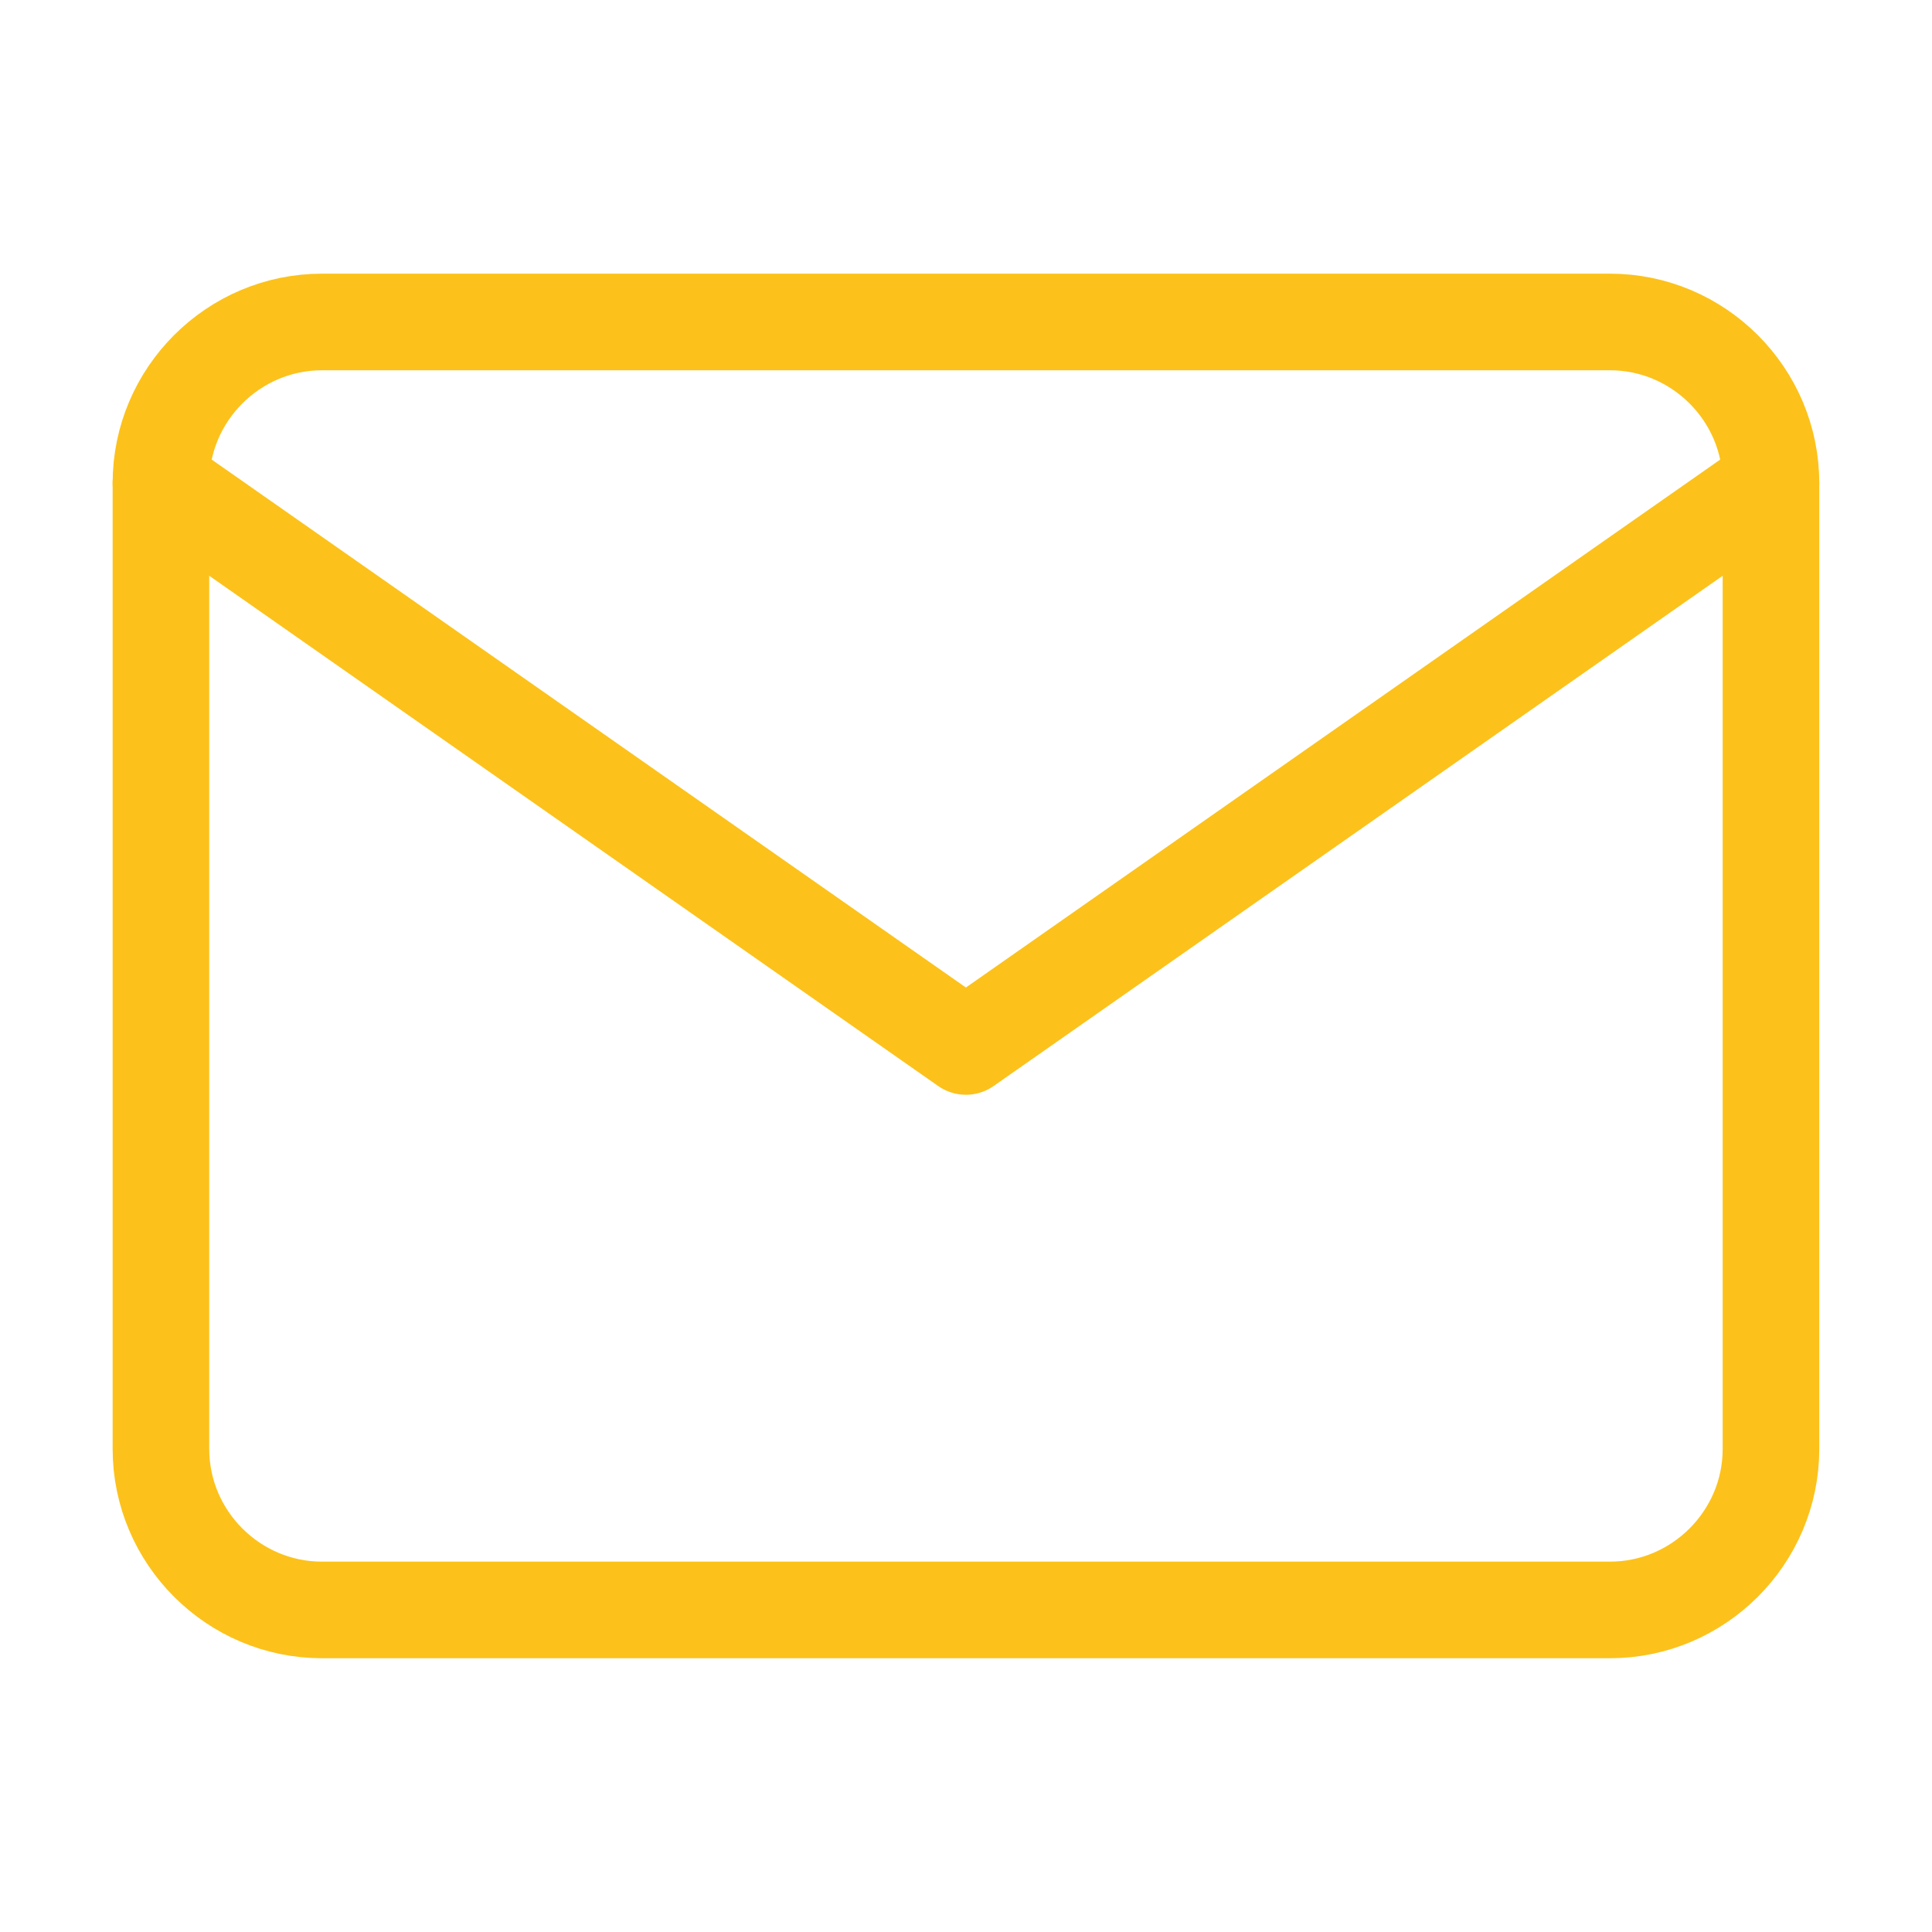 <svg width="20" height="20" viewBox="0 0 20 20" fill="none" xmlns="http://www.w3.org/2000/svg">
<path d="M3.333 3.333H16.666C17.583 3.333 18.333 4.083 18.333 5V15C18.333 15.916 17.583 16.666 16.666 16.666H3.333C2.416 16.666 1.666 15.916 1.666 15V5C1.666 4.083 2.416 3.333 3.333 3.333Z" stroke="#FCC21B" stroke-linecap="round" stroke-linejoin="round"/>
<path d="M18.333 5L9.999 10.833L1.666 5" stroke="#FCC21B" stroke-linecap="round" stroke-linejoin="round"/>
</svg>
